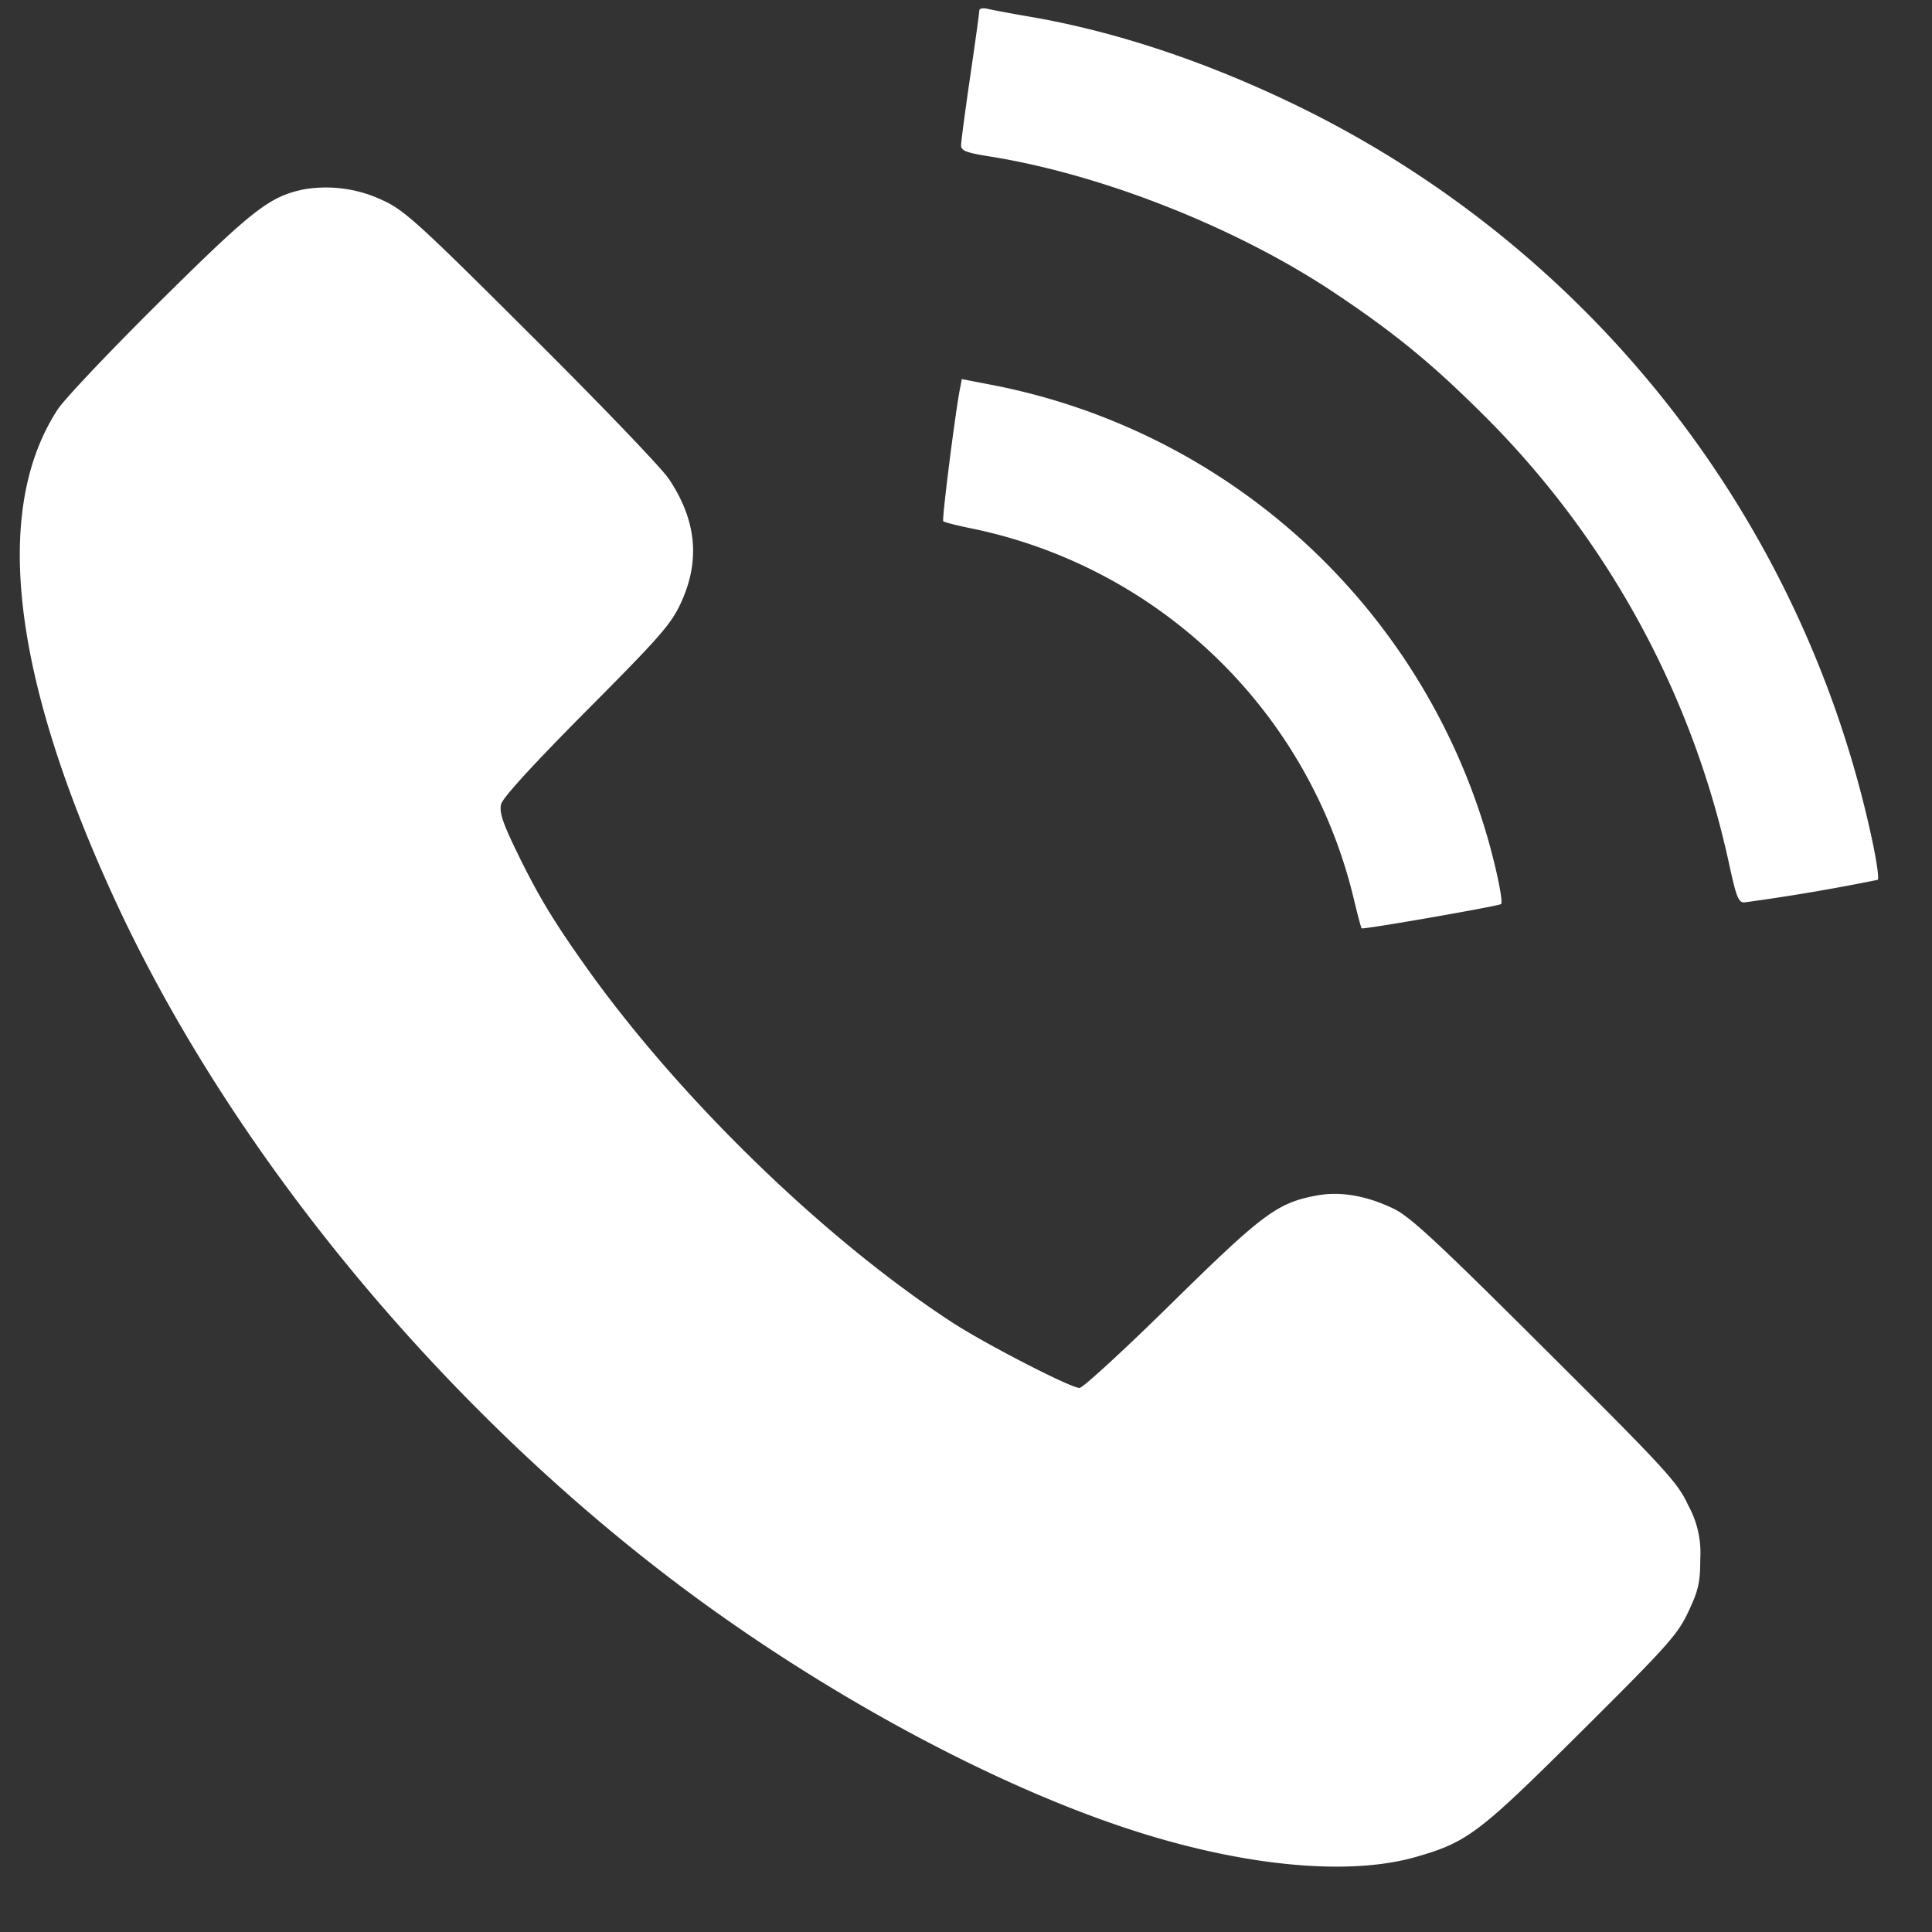 <svg width="18" height="18" fill="none" xmlns="http://www.w3.org/2000/svg"><rect width="100%" height="100%" fill="#333333" stroke="none"/><path fill-rule="evenodd" clip-rule="evenodd" d="M9.124.098c0 .019-.038.296-.085.616-.047.32-.085.608-.085.641 0 .049.05.068.263.102 1.04.165 2.286.656 3.19 1.254.556.369.908.654 1.368 1.109a8.404 8.404 0 012.34 4.254c.064.291.084.338.14.333a19.15 19.15 0 001.24-.21c.013-.012-.013-.19-.058-.395a9.914 9.914 0 00-5.305-6.794C11.274.586 10.408.295 9.597.156 9.421.126 9.242.092 9.2.082c-.042-.01-.076-.003-.076.016zM2.837 1.763c-.326.067-.475.183-1.345 1.044-.463.459-.894.913-.956 1.01-.608.935-.426 2.485.536 4.57 1.078 2.336 3.017 4.693 5.241 6.37 1.31.988 2.87 1.84 4.165 2.271 1.07.357 2.076.457 2.716.272.48-.138.586-.22 1.54-1.169.804-.799.898-.904.997-1.117.094-.2.11-.273.11-.492a.91.91 0 00-.11-.493c-.1-.217-.2-.327-1.335-1.457-.999-.996-1.26-1.239-1.412-1.311-.256-.123-.5-.164-.72-.122-.365.068-.5.17-1.35 1.005-.44.433-.825.787-.857.787-.082 0-.88-.411-1.188-.612-1.196-.78-2.556-2.103-3.425-3.333-.3-.424-.44-.658-.64-1.072-.123-.255-.153-.349-.135-.422.015-.06.3-.372.799-.874.693-.697.786-.804.88-1.01.177-.39.14-.764-.117-1.147-.064-.097-.64-.698-1.28-1.334C3.91 2.088 3.769 1.96 3.572 1.869a1.233 1.233 0 00-.734-.106zM8.944 3.62c-.047.245-.17 1.222-.156 1.236.009.01.137.042.286.072a4.617 4.617 0 013.539 3.447c.035.146.068.27.073.274.016.013 1.28-.208 1.299-.226.02-.021-.037-.308-.126-.62A5.992 5.992 0 009.22 3.582l-.259-.05-.017.09z" fill="#fff"/></svg>